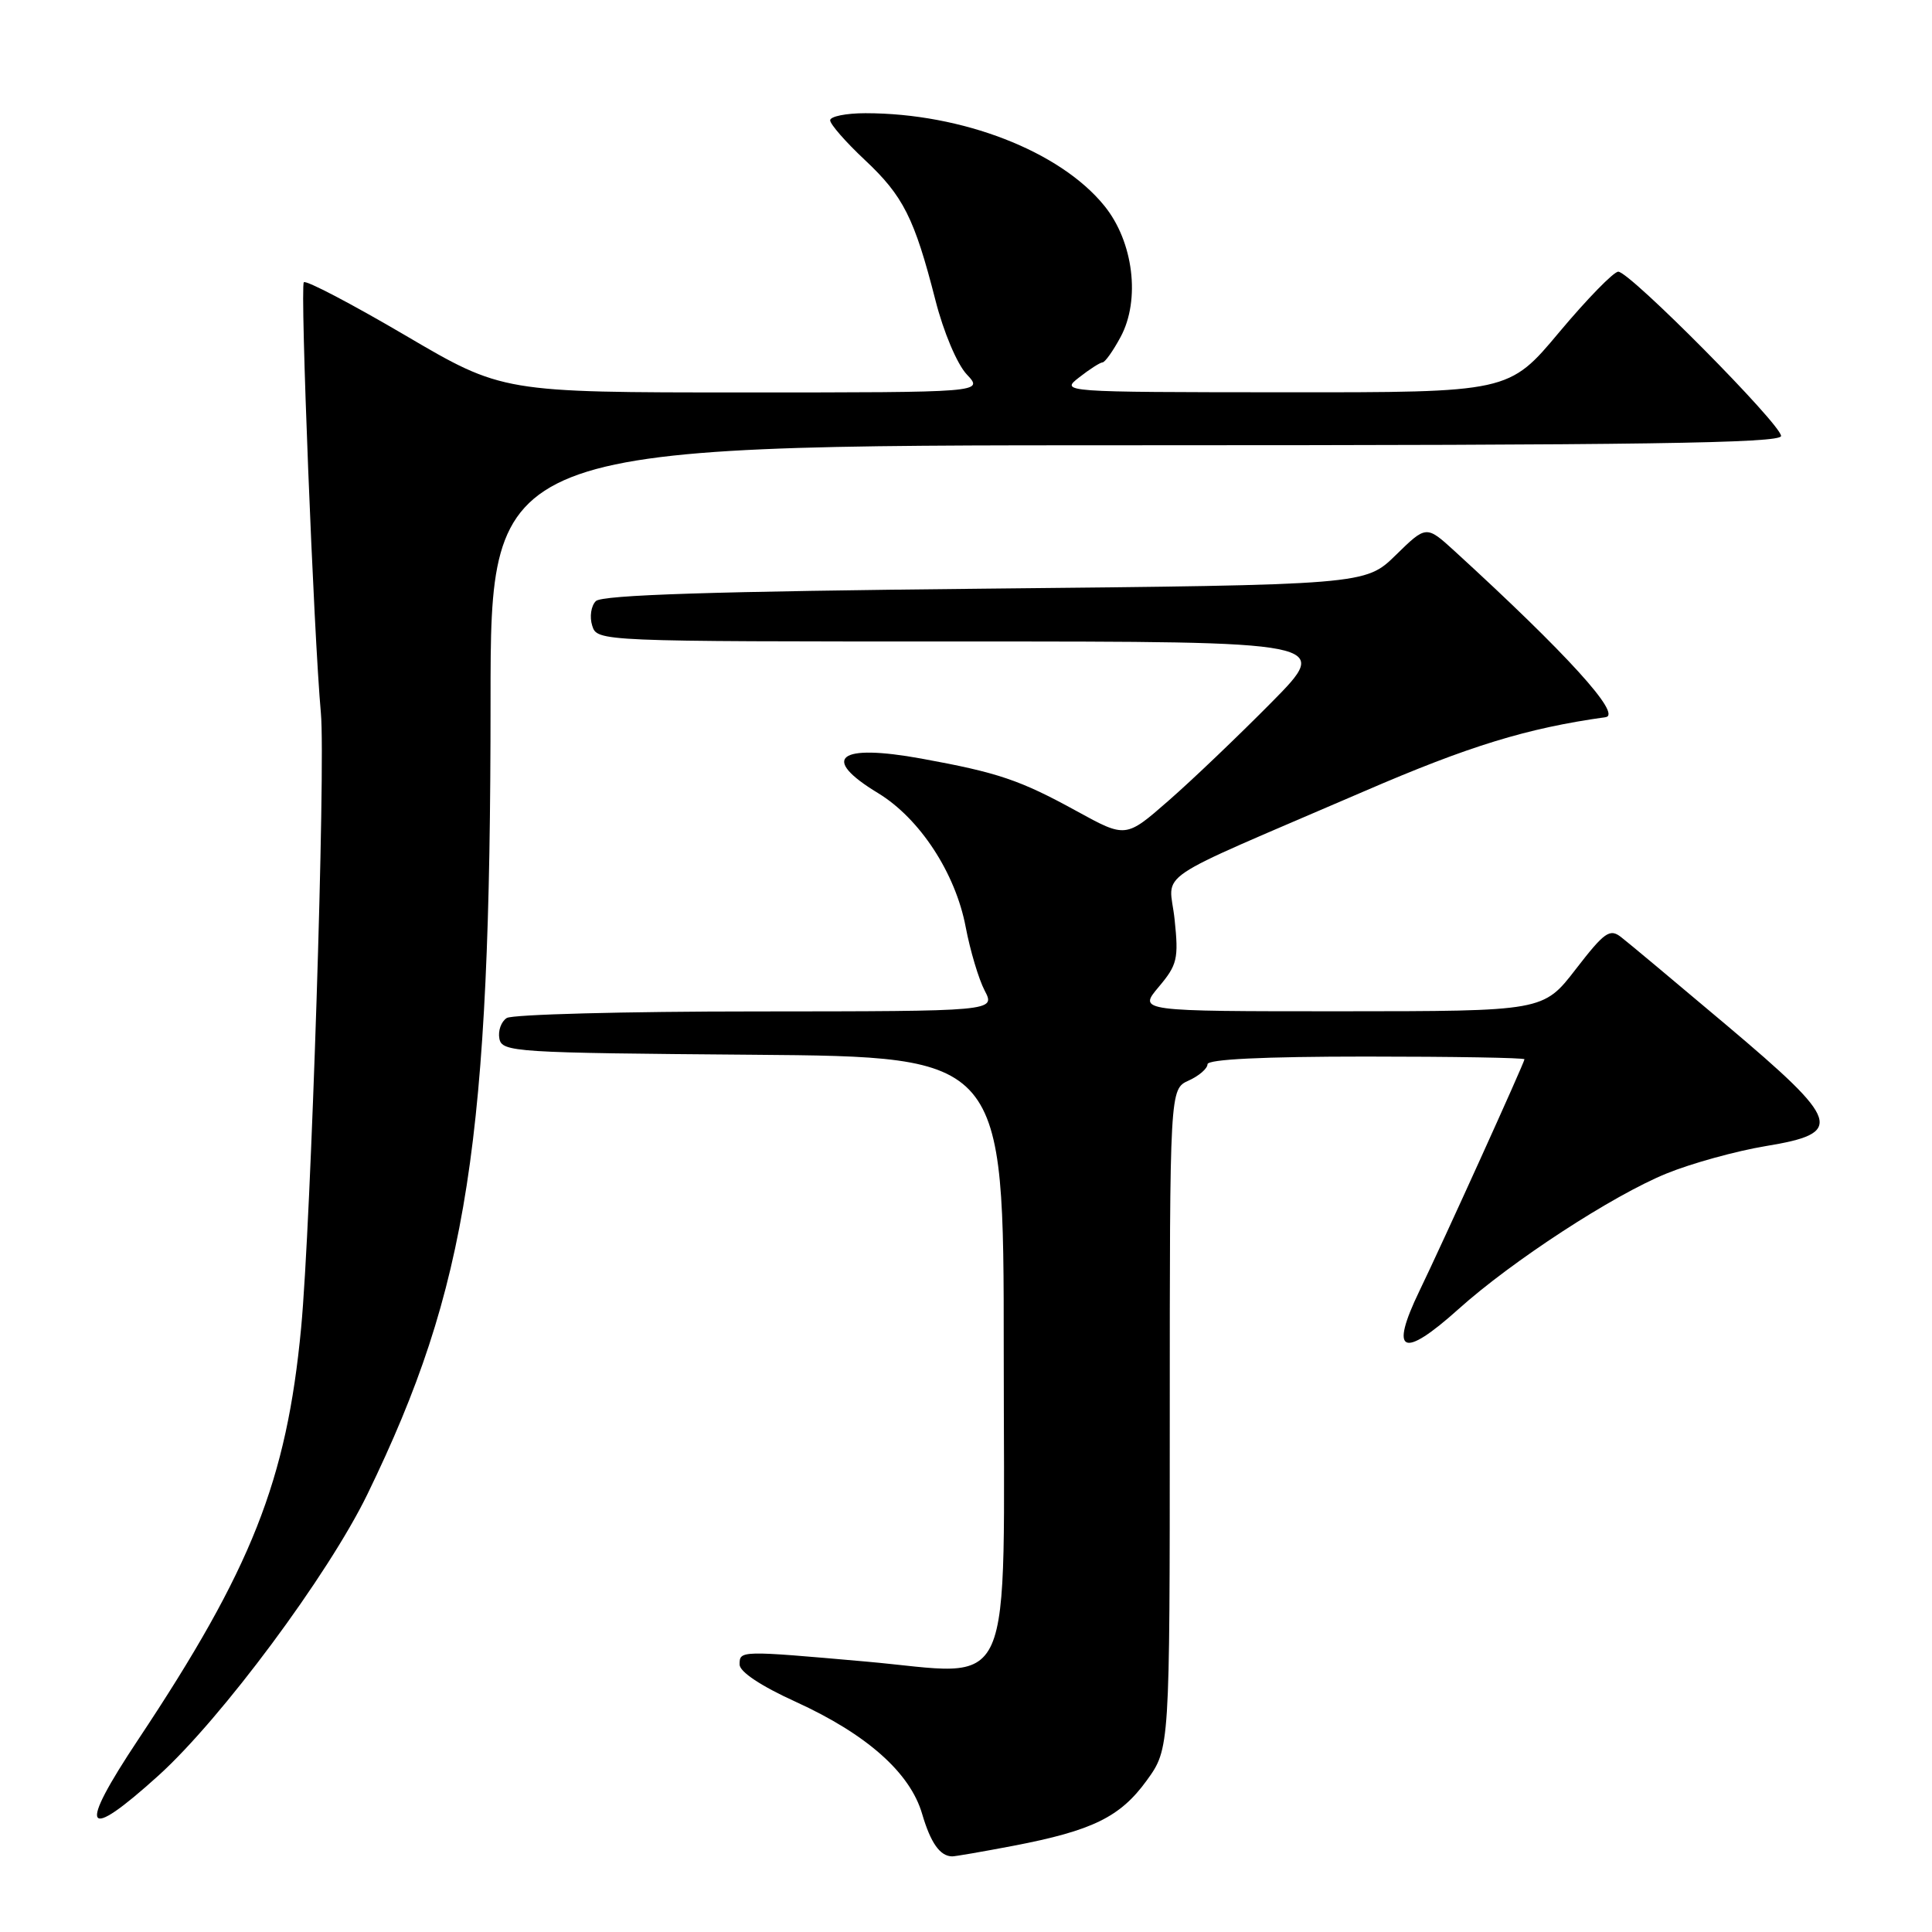 <?xml version="1.0" encoding="UTF-8" standalone="no"?>
<!DOCTYPE svg PUBLIC "-//W3C//DTD SVG 1.1//EN" "http://www.w3.org/Graphics/SVG/1.1/DTD/svg11.dtd" >
<svg xmlns="http://www.w3.org/2000/svg" xmlns:xlink="http://www.w3.org/1999/xlink" version="1.1" viewBox="0 0 256 256">
 <g >
 <path fill="currentColor"
d=" M 134.26 244.58 C 144.75 242.57 148.43 240.77 151.94 235.93 C 155.00 231.70 155.00 231.70 155.00 188.01 C 155.00 144.32 155.00 144.32 157.50 143.18 C 158.88 142.56 160.00 141.58 160.00 141.02 C 160.00 140.36 167.37 140.00 181.00 140.00 C 192.55 140.00 202.00 140.16 202.00 140.36 C 202.00 140.78 191.14 164.74 188.07 171.08 C 184.09 179.33 185.83 180.13 193.25 173.47 C 200.31 167.12 213.72 158.38 220.84 155.49 C 224.15 154.14 230.04 152.52 233.93 151.87 C 244.45 150.14 243.97 148.66 228.75 135.82 C 222.01 130.14 215.74 124.89 214.80 124.17 C 213.31 123.00 212.60 123.50 208.80 128.42 C 204.50 133.99 204.50 133.99 177.66 134.00 C 150.82 134.00 150.82 134.00 153.53 130.78 C 156.00 127.85 156.19 127.05 155.64 121.82 C 154.95 115.21 151.78 117.35 180.76 104.85 C 194.71 98.82 202.33 96.49 212.75 95.03 C 214.97 94.72 207.60 86.61 192.75 73.03 C 188.99 69.60 188.99 69.60 184.95 73.55 C 180.91 77.50 180.91 77.50 130.50 78.00 C 94.47 78.36 79.77 78.83 78.95 79.65 C 78.32 80.28 78.10 81.74 78.47 82.90 C 79.13 85.00 79.24 85.00 127.79 85.00 C 176.45 85.00 176.45 85.00 168.48 93.07 C 164.09 97.51 157.95 103.38 154.83 106.10 C 149.17 111.05 149.17 111.05 142.67 107.48 C 135.15 103.35 132.25 102.37 122.10 100.52 C 111.05 98.51 108.64 100.42 116.33 105.08 C 121.87 108.44 126.61 115.69 127.96 122.84 C 128.55 125.95 129.68 129.74 130.47 131.25 C 131.91 134.00 131.91 134.00 100.20 134.02 C 82.77 134.02 67.89 134.42 67.15 134.89 C 66.41 135.36 65.97 136.59 66.17 137.62 C 66.51 139.41 68.14 139.51 99.76 139.76 C 133.00 140.03 133.00 140.03 133.00 178.99 C 133.00 226.05 134.83 221.94 114.68 220.16 C 98.03 218.69 98.00 218.69 98.00 220.56 C 98.00 221.52 100.82 223.40 105.44 225.50 C 114.84 229.79 120.60 234.89 122.19 240.36 C 123.32 244.20 124.55 245.95 126.16 245.98 C 126.53 245.99 130.17 245.36 134.26 244.58 Z  M 21.02 235.25 C 29.35 227.71 43.50 208.66 48.69 197.98 C 62.01 170.56 65.00 151.30 65.00 92.85 C 65.00 59.00 65.00 59.00 150.50 59.00 C 217.60 59.00 236.00 58.73 236.00 57.77 C 236.00 56.23 215.95 36.00 214.43 36.00 C 213.82 36.00 210.31 39.60 206.62 44.00 C 199.93 52.00 199.93 52.00 170.21 51.98 C 140.54 51.96 140.50 51.95 143.00 50.00 C 144.38 48.92 145.77 48.03 146.09 48.02 C 146.42 48.01 147.49 46.50 148.48 44.66 C 151.14 39.73 150.19 32.03 146.34 27.28 C 140.47 20.03 127.50 15.00 114.67 15.00 C 112.10 15.00 110.00 15.43 110.00 15.94 C 110.00 16.46 112.07 18.83 114.59 21.19 C 119.69 25.97 121.16 28.88 123.95 39.78 C 125.02 43.99 126.82 48.25 128.10 49.61 C 130.35 52.00 130.35 52.00 98.46 52.00 C 66.57 52.00 66.57 52.00 53.69 44.43 C 46.60 40.27 40.56 37.10 40.26 37.40 C 39.74 37.92 41.57 84.07 42.52 94.50 C 43.16 101.52 41.21 162.13 39.90 175.96 C 37.98 196.20 33.35 207.89 18.32 230.49 C 10.23 242.65 11.11 244.21 21.02 235.25 Z "/>
</g>
</svg>